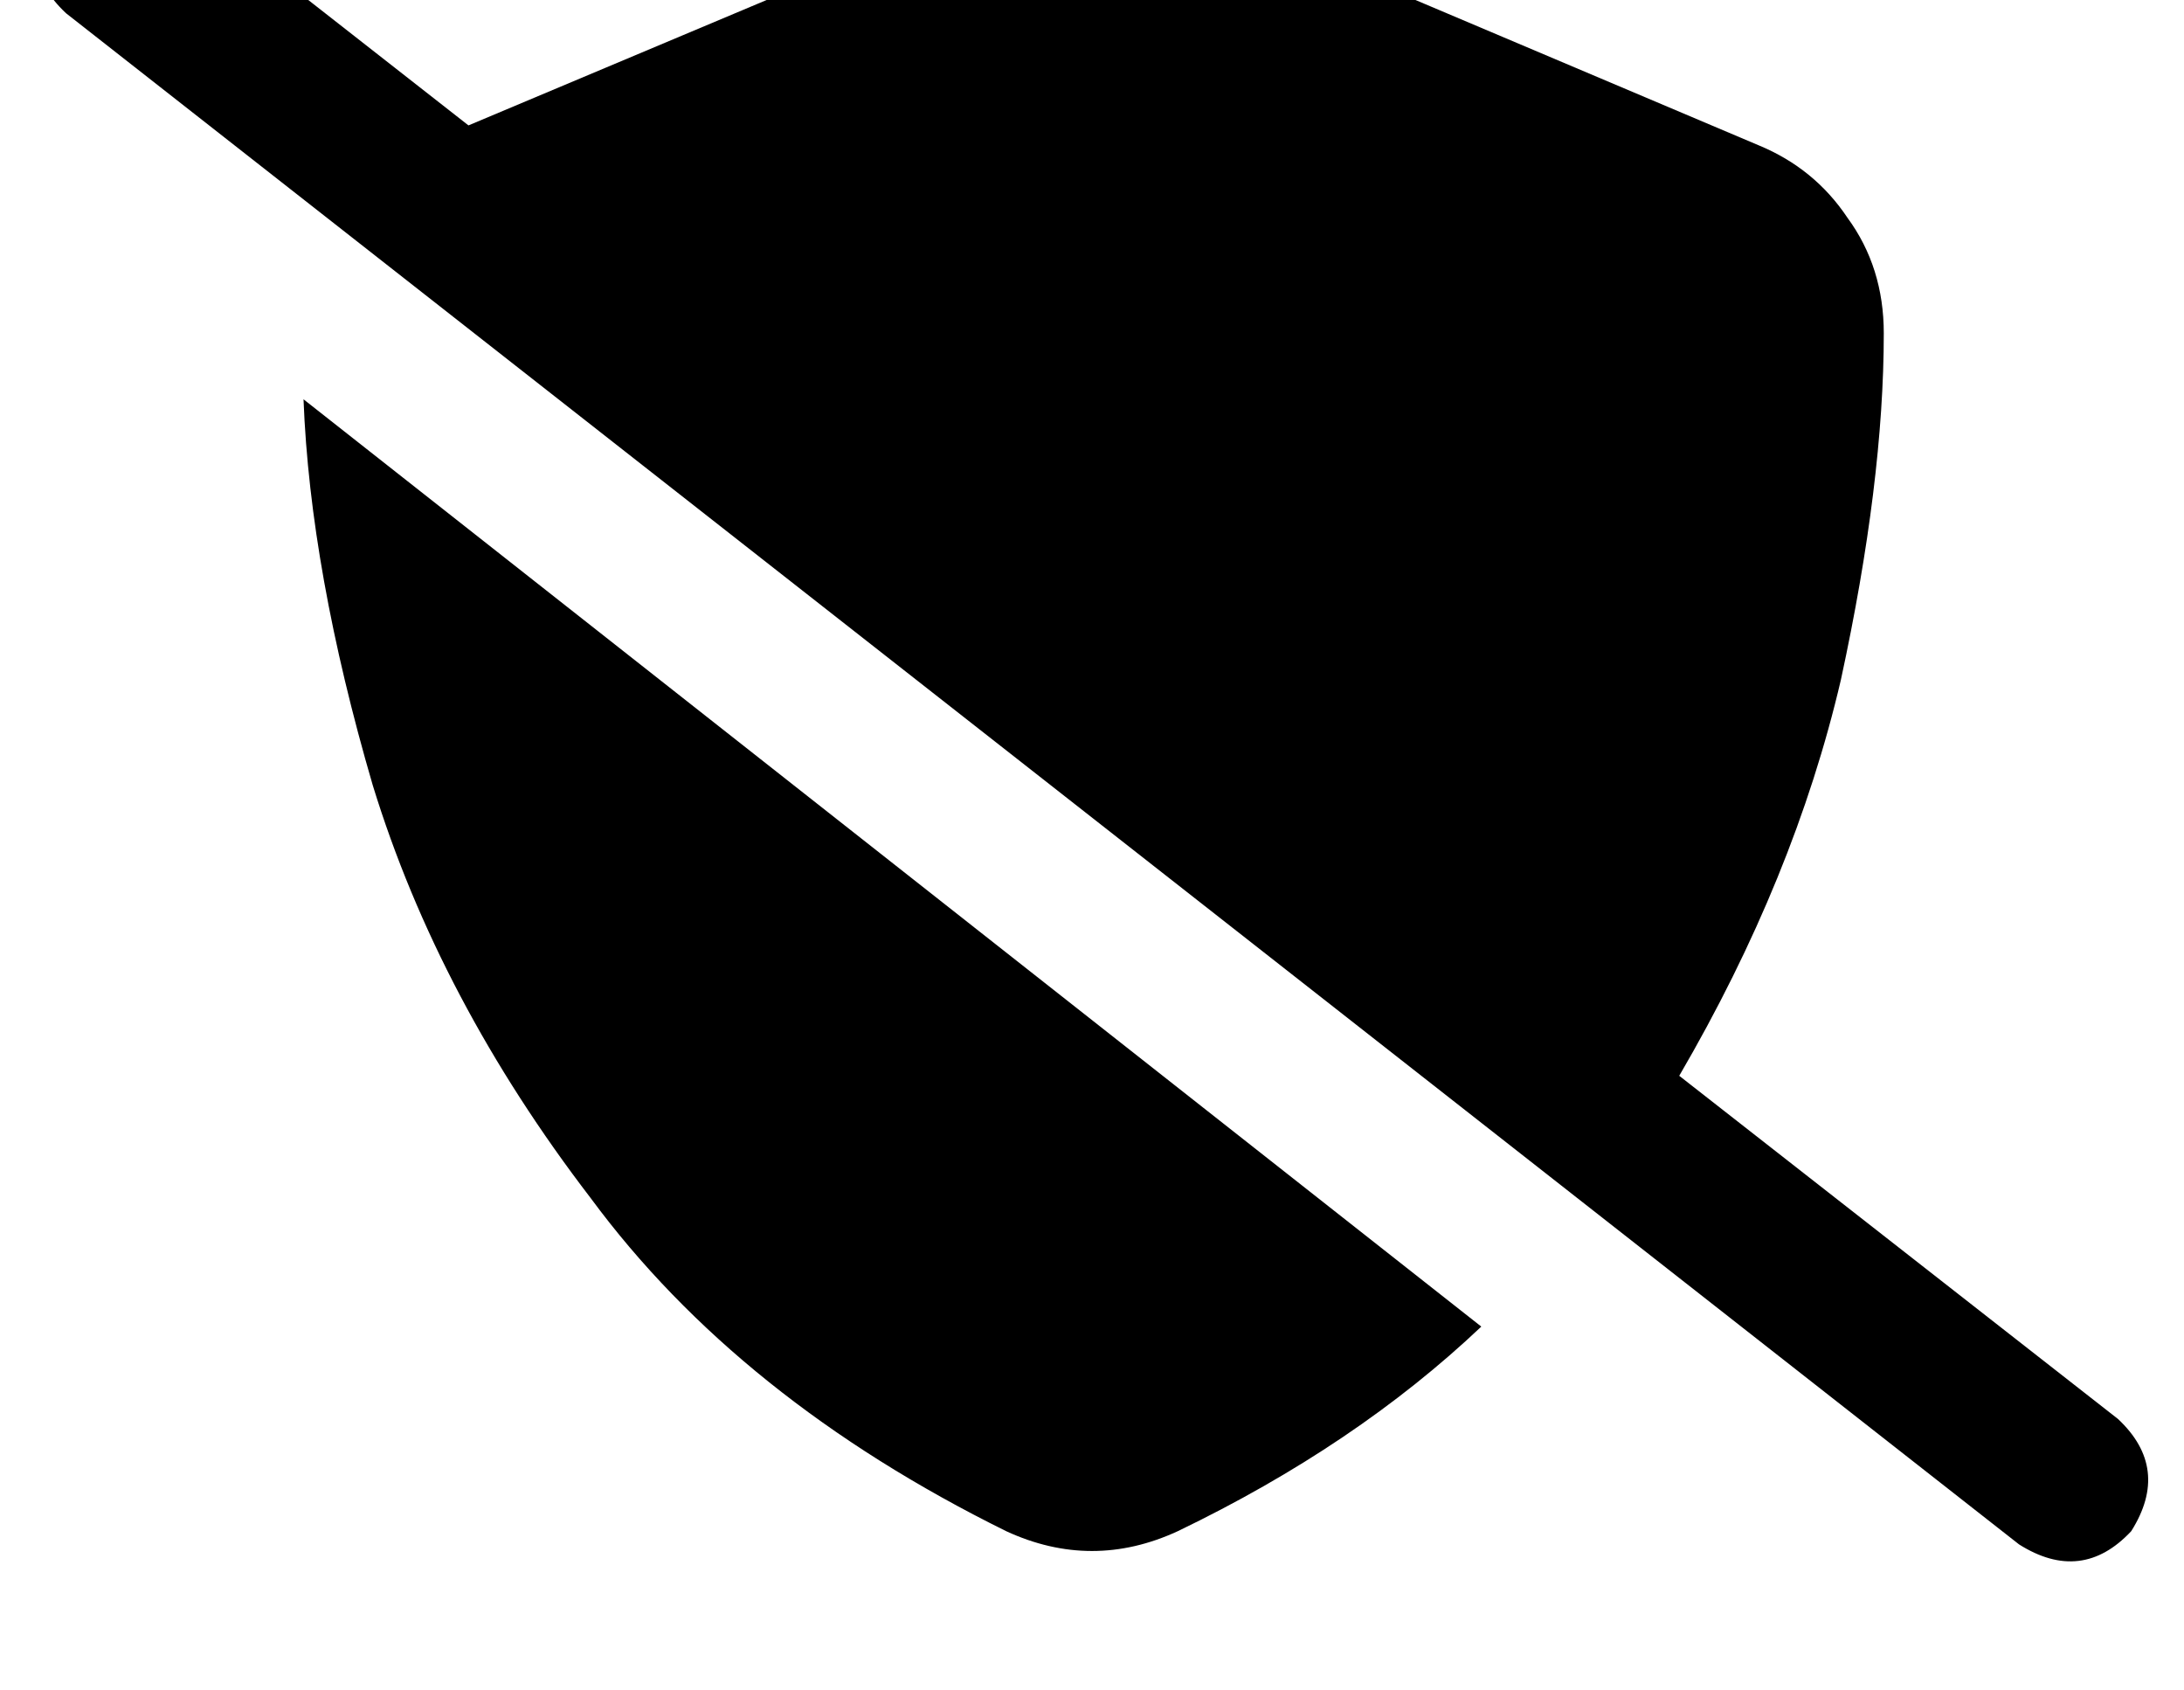 <?xml version="1.0" standalone="no"?>
<!DOCTYPE svg PUBLIC "-//W3C//DTD SVG 1.1//EN" "http://www.w3.org/Graphics/SVG/1.1/DTD/svg11.dtd" >
<svg xmlns="http://www.w3.org/2000/svg" xmlns:xlink="http://www.w3.org/1999/xlink" version="1.1" viewBox="-11 0 662 512">
   <path fill="currentColor"
d="M320 -39q7 0 13 3l189 80v0q17 7 27 22q11 15 11 35q0 45 -13 105q-14 60 -49 120l133 104v0q16 15 4 34q-15 16 -34 4l-592 -464v0q-16 -15 -4 -34q15 -16 34 -4l92 72v0l176 -74v0q6 -3 13 -3v0zM81 121l357 281l-357 -281l357 281q-38 36 -92 62q-26 12 -52 0
q-81 -40 -126 -101q-46 -60 -66 -125q-19 -65 -21 -117v0z" />
</svg>
